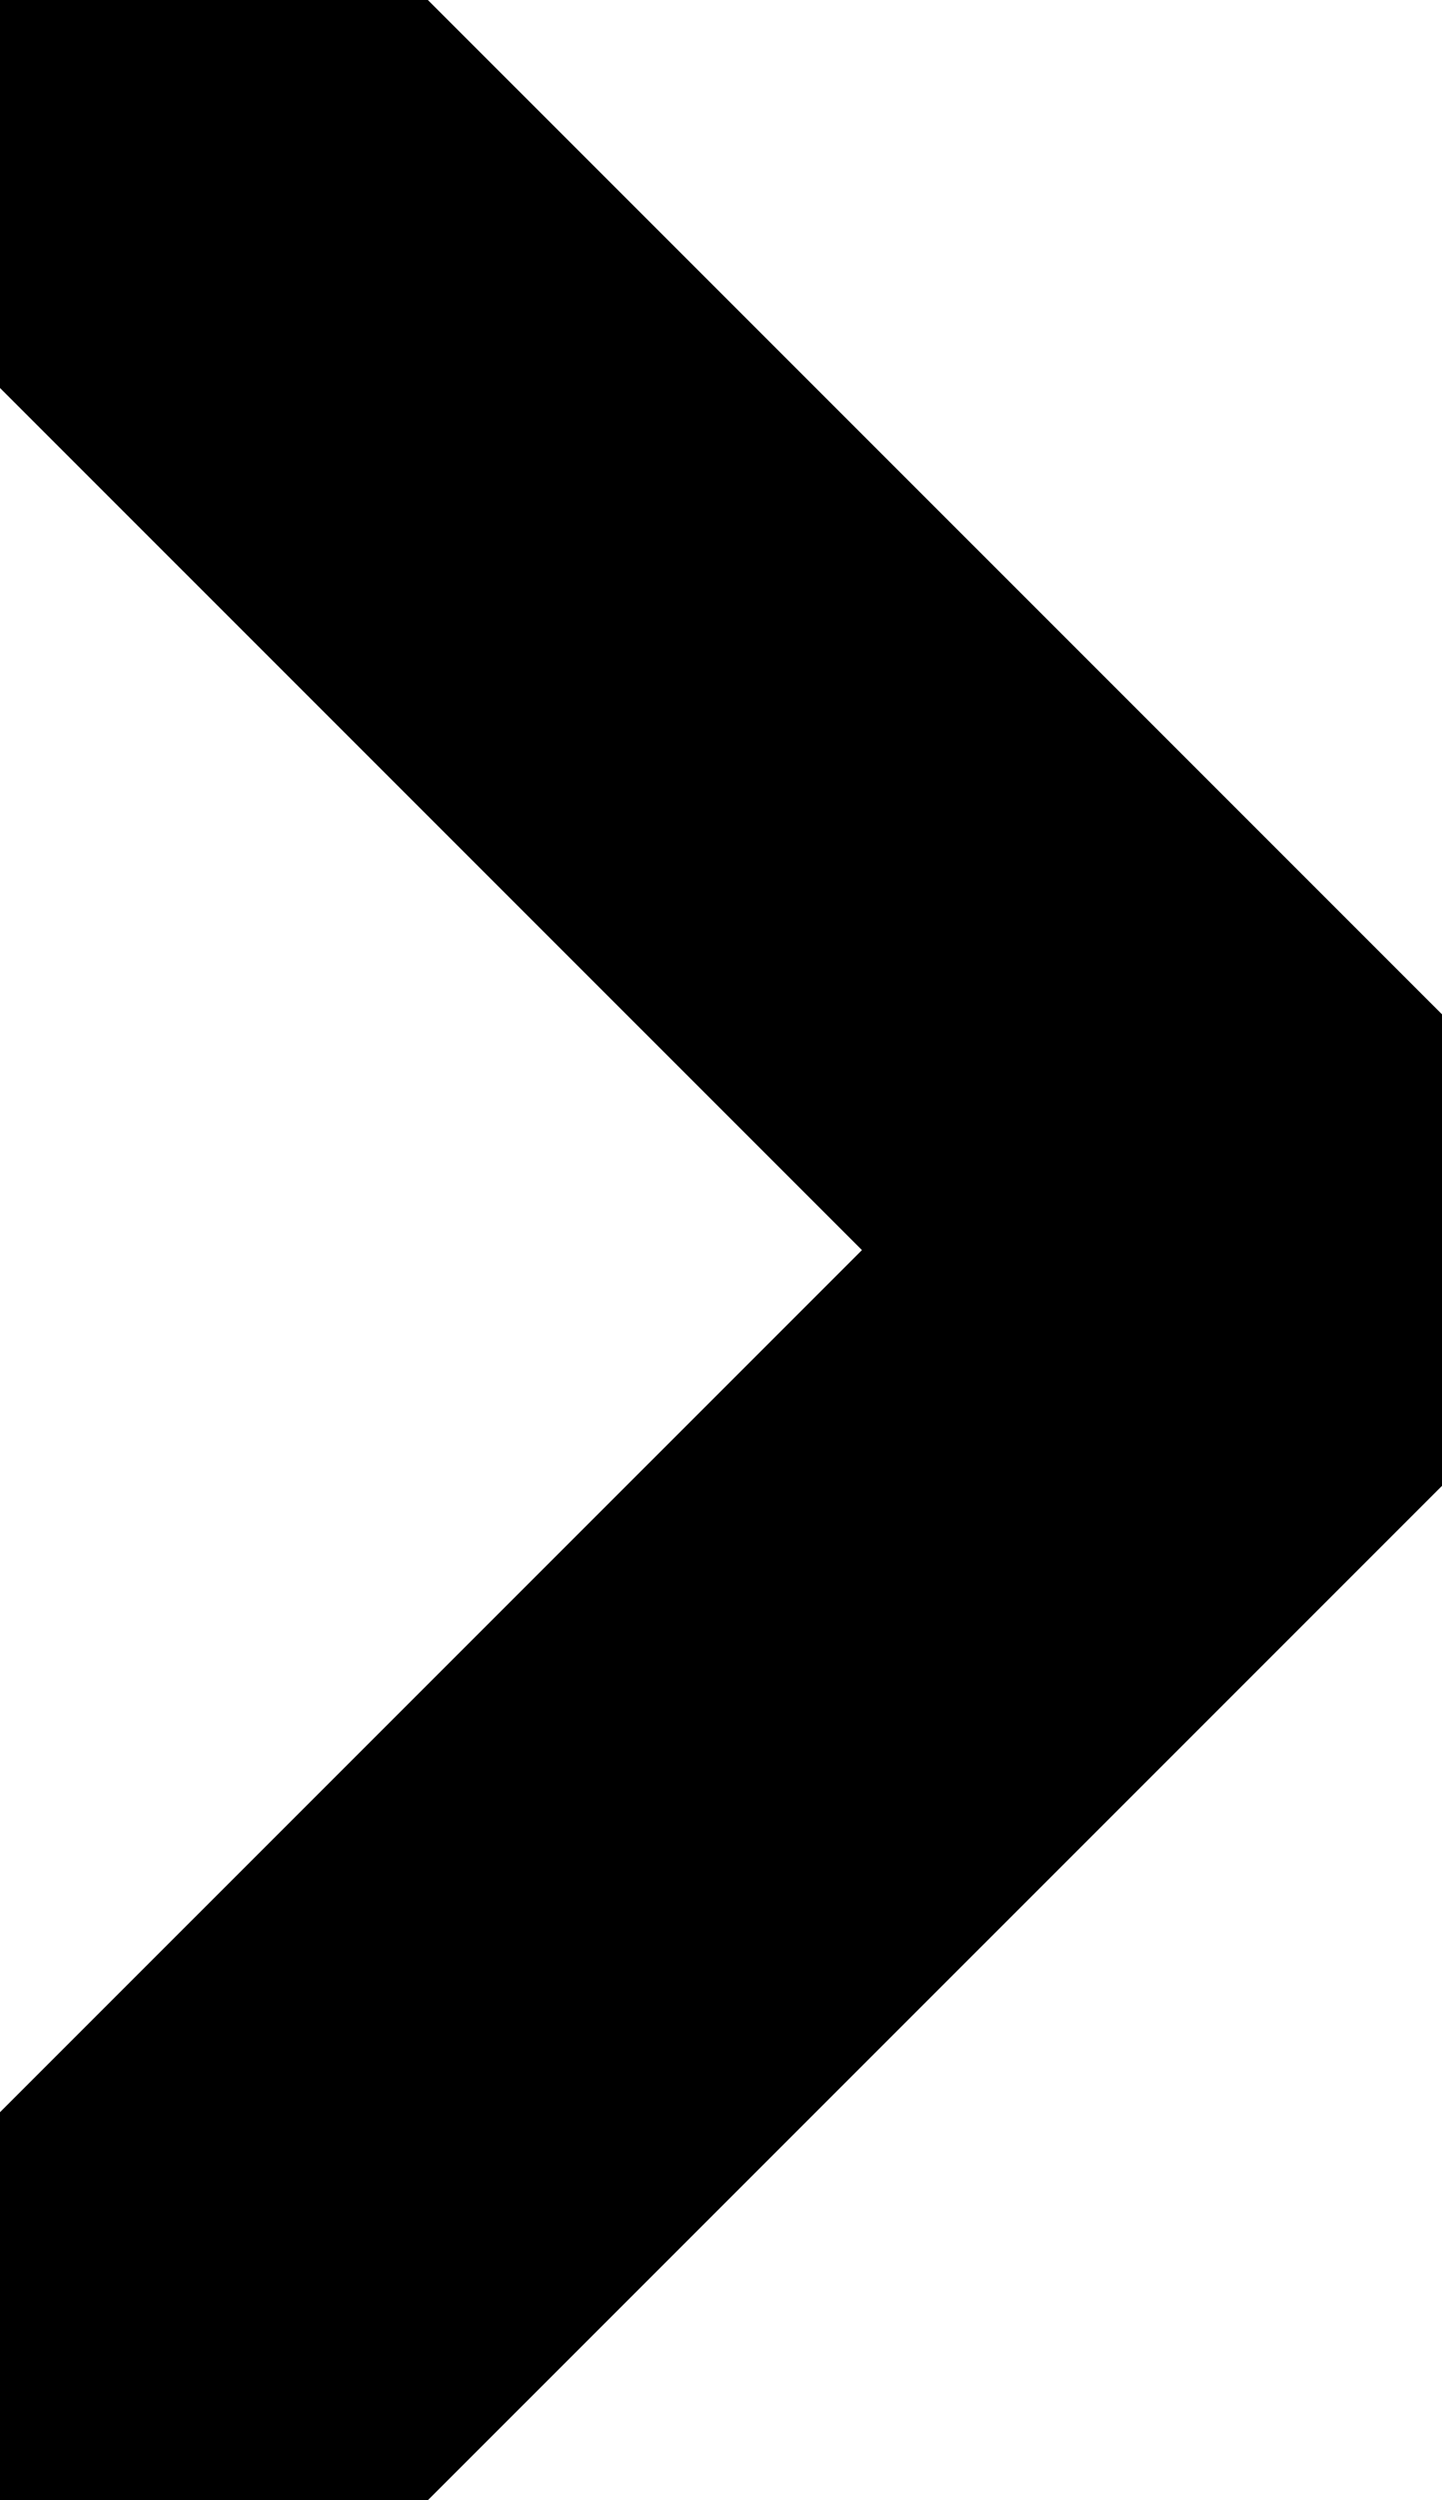 <svg width="15" height="26" viewBox="0 0 15 26" fill="none" xmlns="http://www.w3.org/2000/svg">
<path d="M1.208 1L13.209 13L1.208 25" stroke="black" stroke-width="6" stroke-linecap="round" stroke-linejoin="round"/>
</svg>
